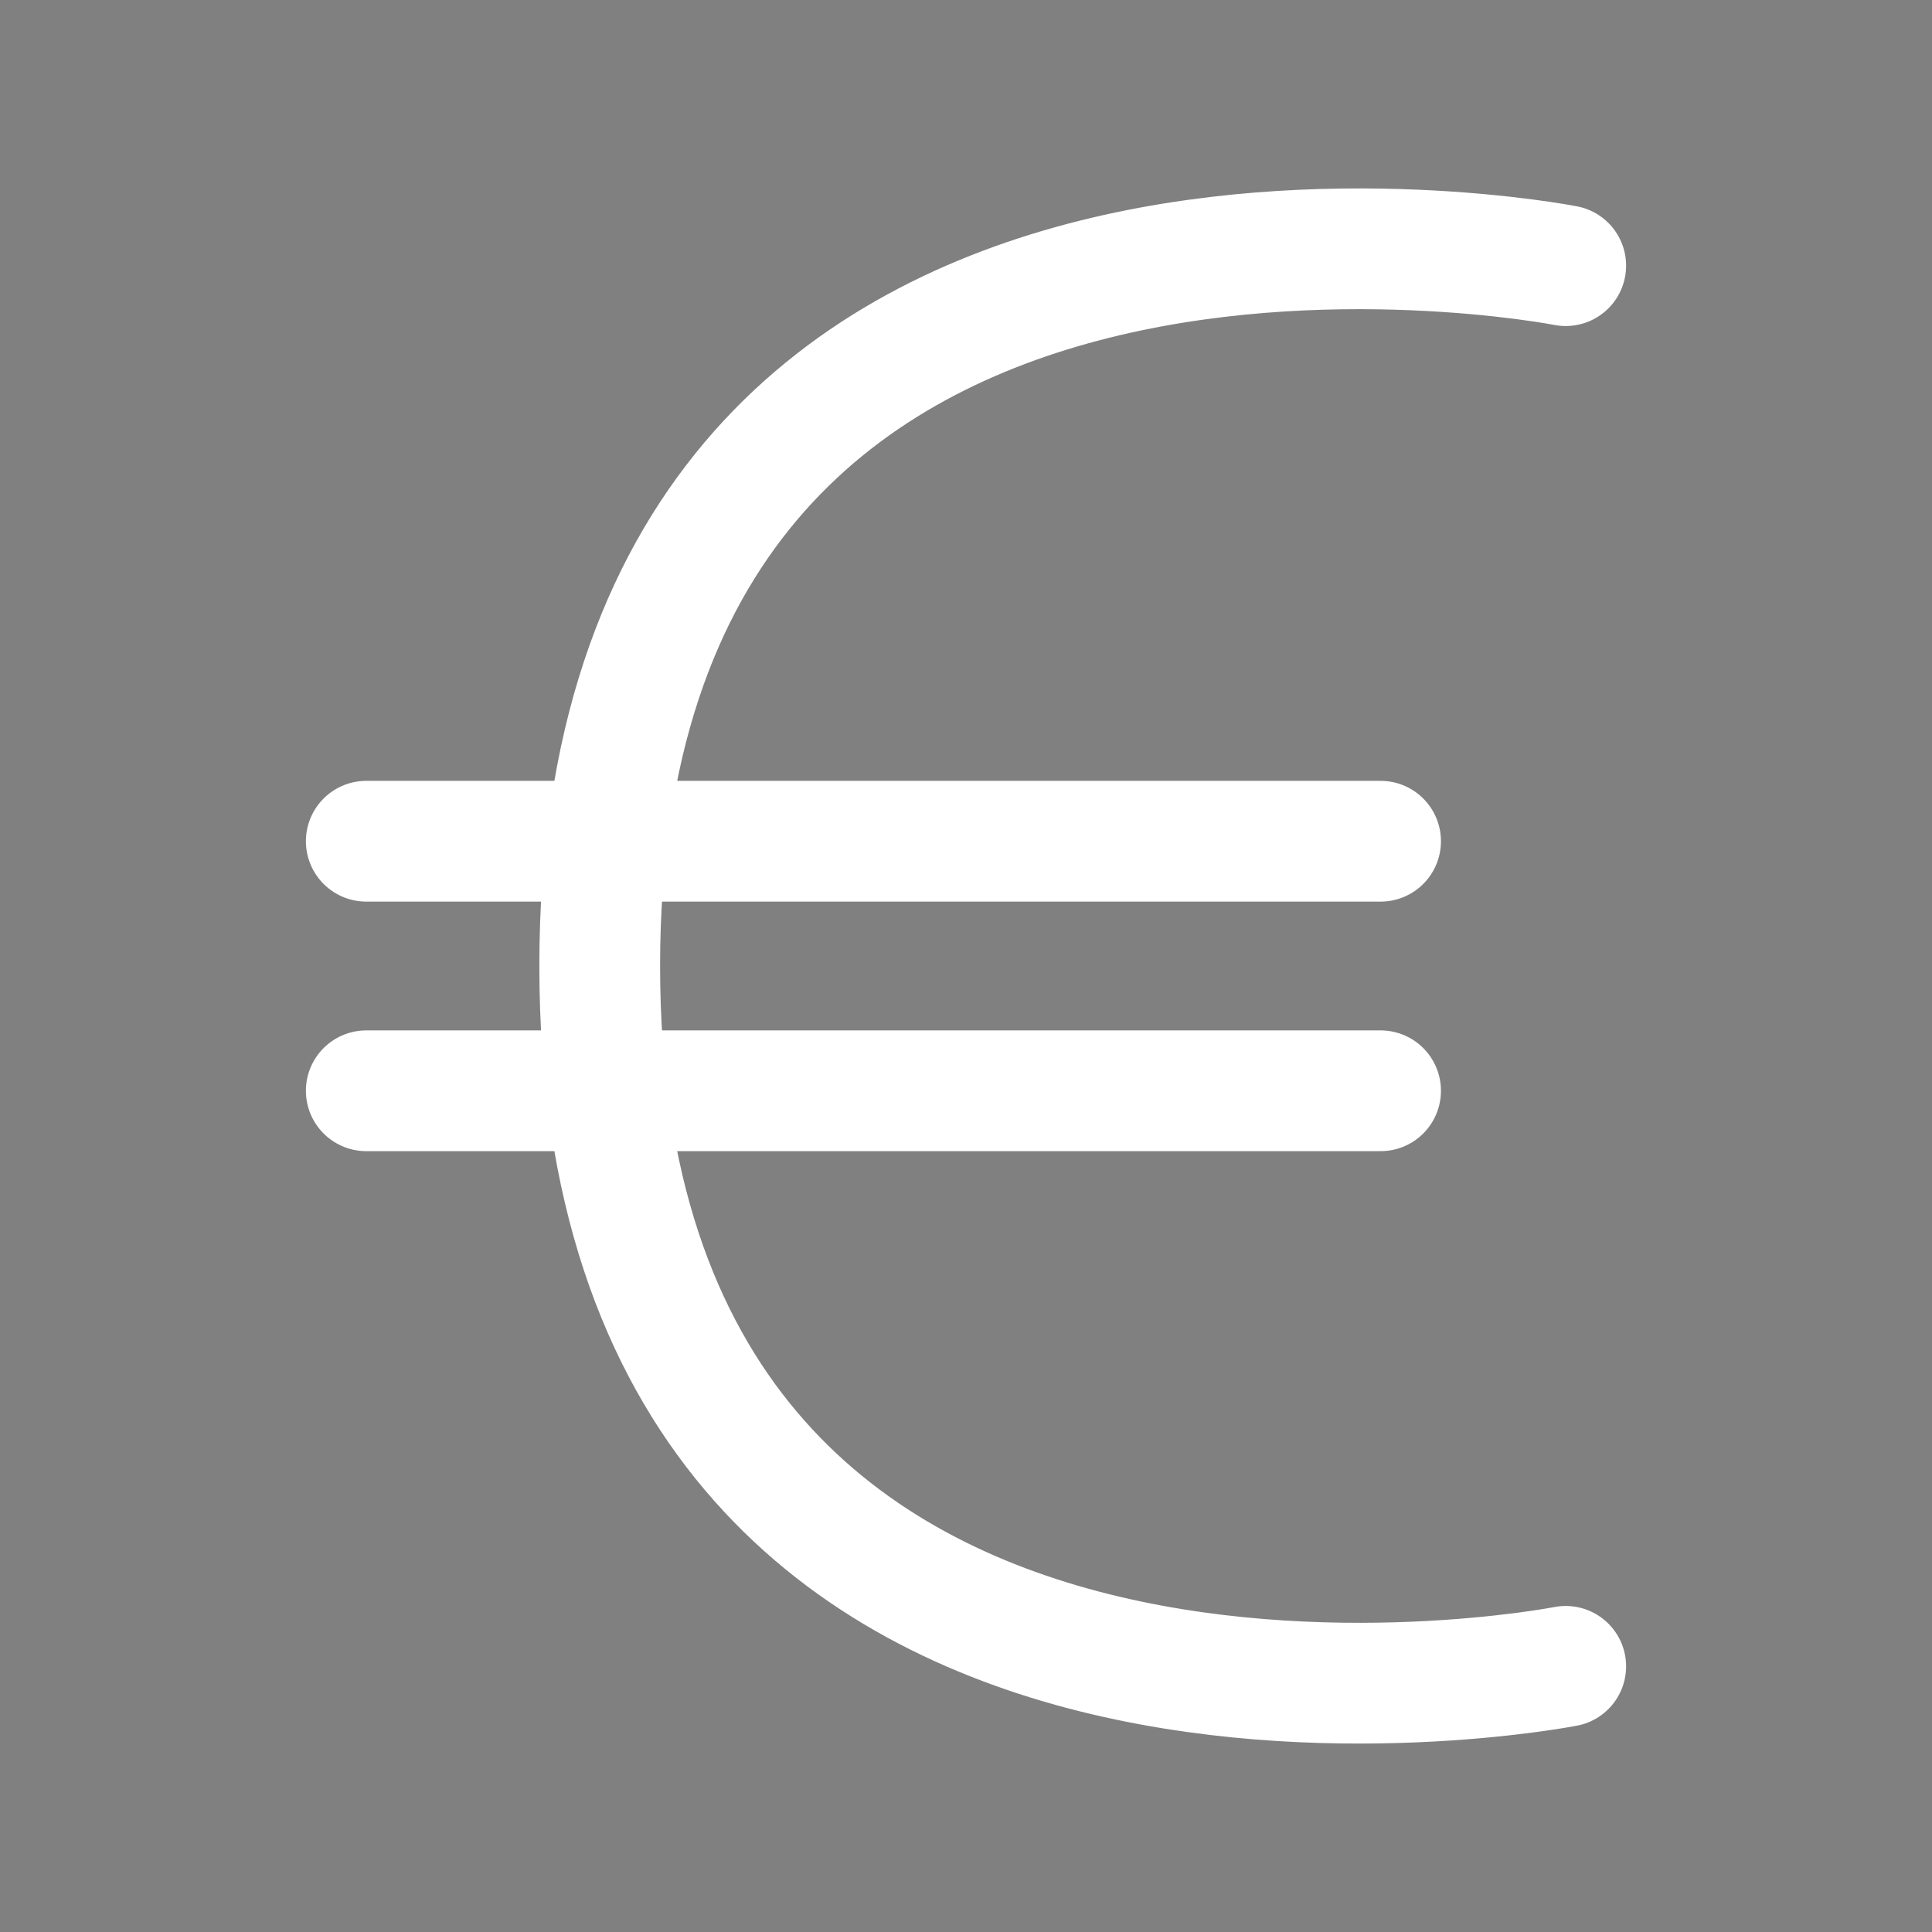 <?xml version="1.0" encoding="utf-8"?>
<!-- Generator: Adobe Illustrator 23.0.3, SVG Export Plug-In . SVG Version: 6.00 Build 0)  -->
<svg version="1.1" id="Calque_1" xmlns="http://www.w3.org/2000/svg" xmlns:xlink="http://www.w3.org/1999/xlink" x="0px" y="0px"
	 viewBox="0 0 48 48" style="enable-background:new 0 0 48 48;" xml:space="preserve">
<rect x="0" y="0" width="48" height="48" fill="#808080" stroke="none"/>
<style type="text/css">
	.st0{fill:none;stroke:#2B0000;stroke-width:3;stroke-linecap:round;stroke-linejoin:round;}
	.st1{fill:none;stroke:#FFFFFF;stroke-width:3;stroke-linecap:round;stroke-linejoin:round;}
</style>
<path class="st0" d="M51,22.6"/>
<g>
	<path class="st0" d="M38.9,39.7"/>
	<path class="st1" d="M38.9,41.4c0,0-24,4.7-24-17.4s24-17.4,24-17.4"/>
	<g>
		<line class="st1" x1="34.3" y1="20.9" x2="9.1" y2="20.9"/>
		<line class="st1" x1="34.3" y1="27.1" x2="9.1" y2="27.1"/>
	</g>
</g>
</svg>
